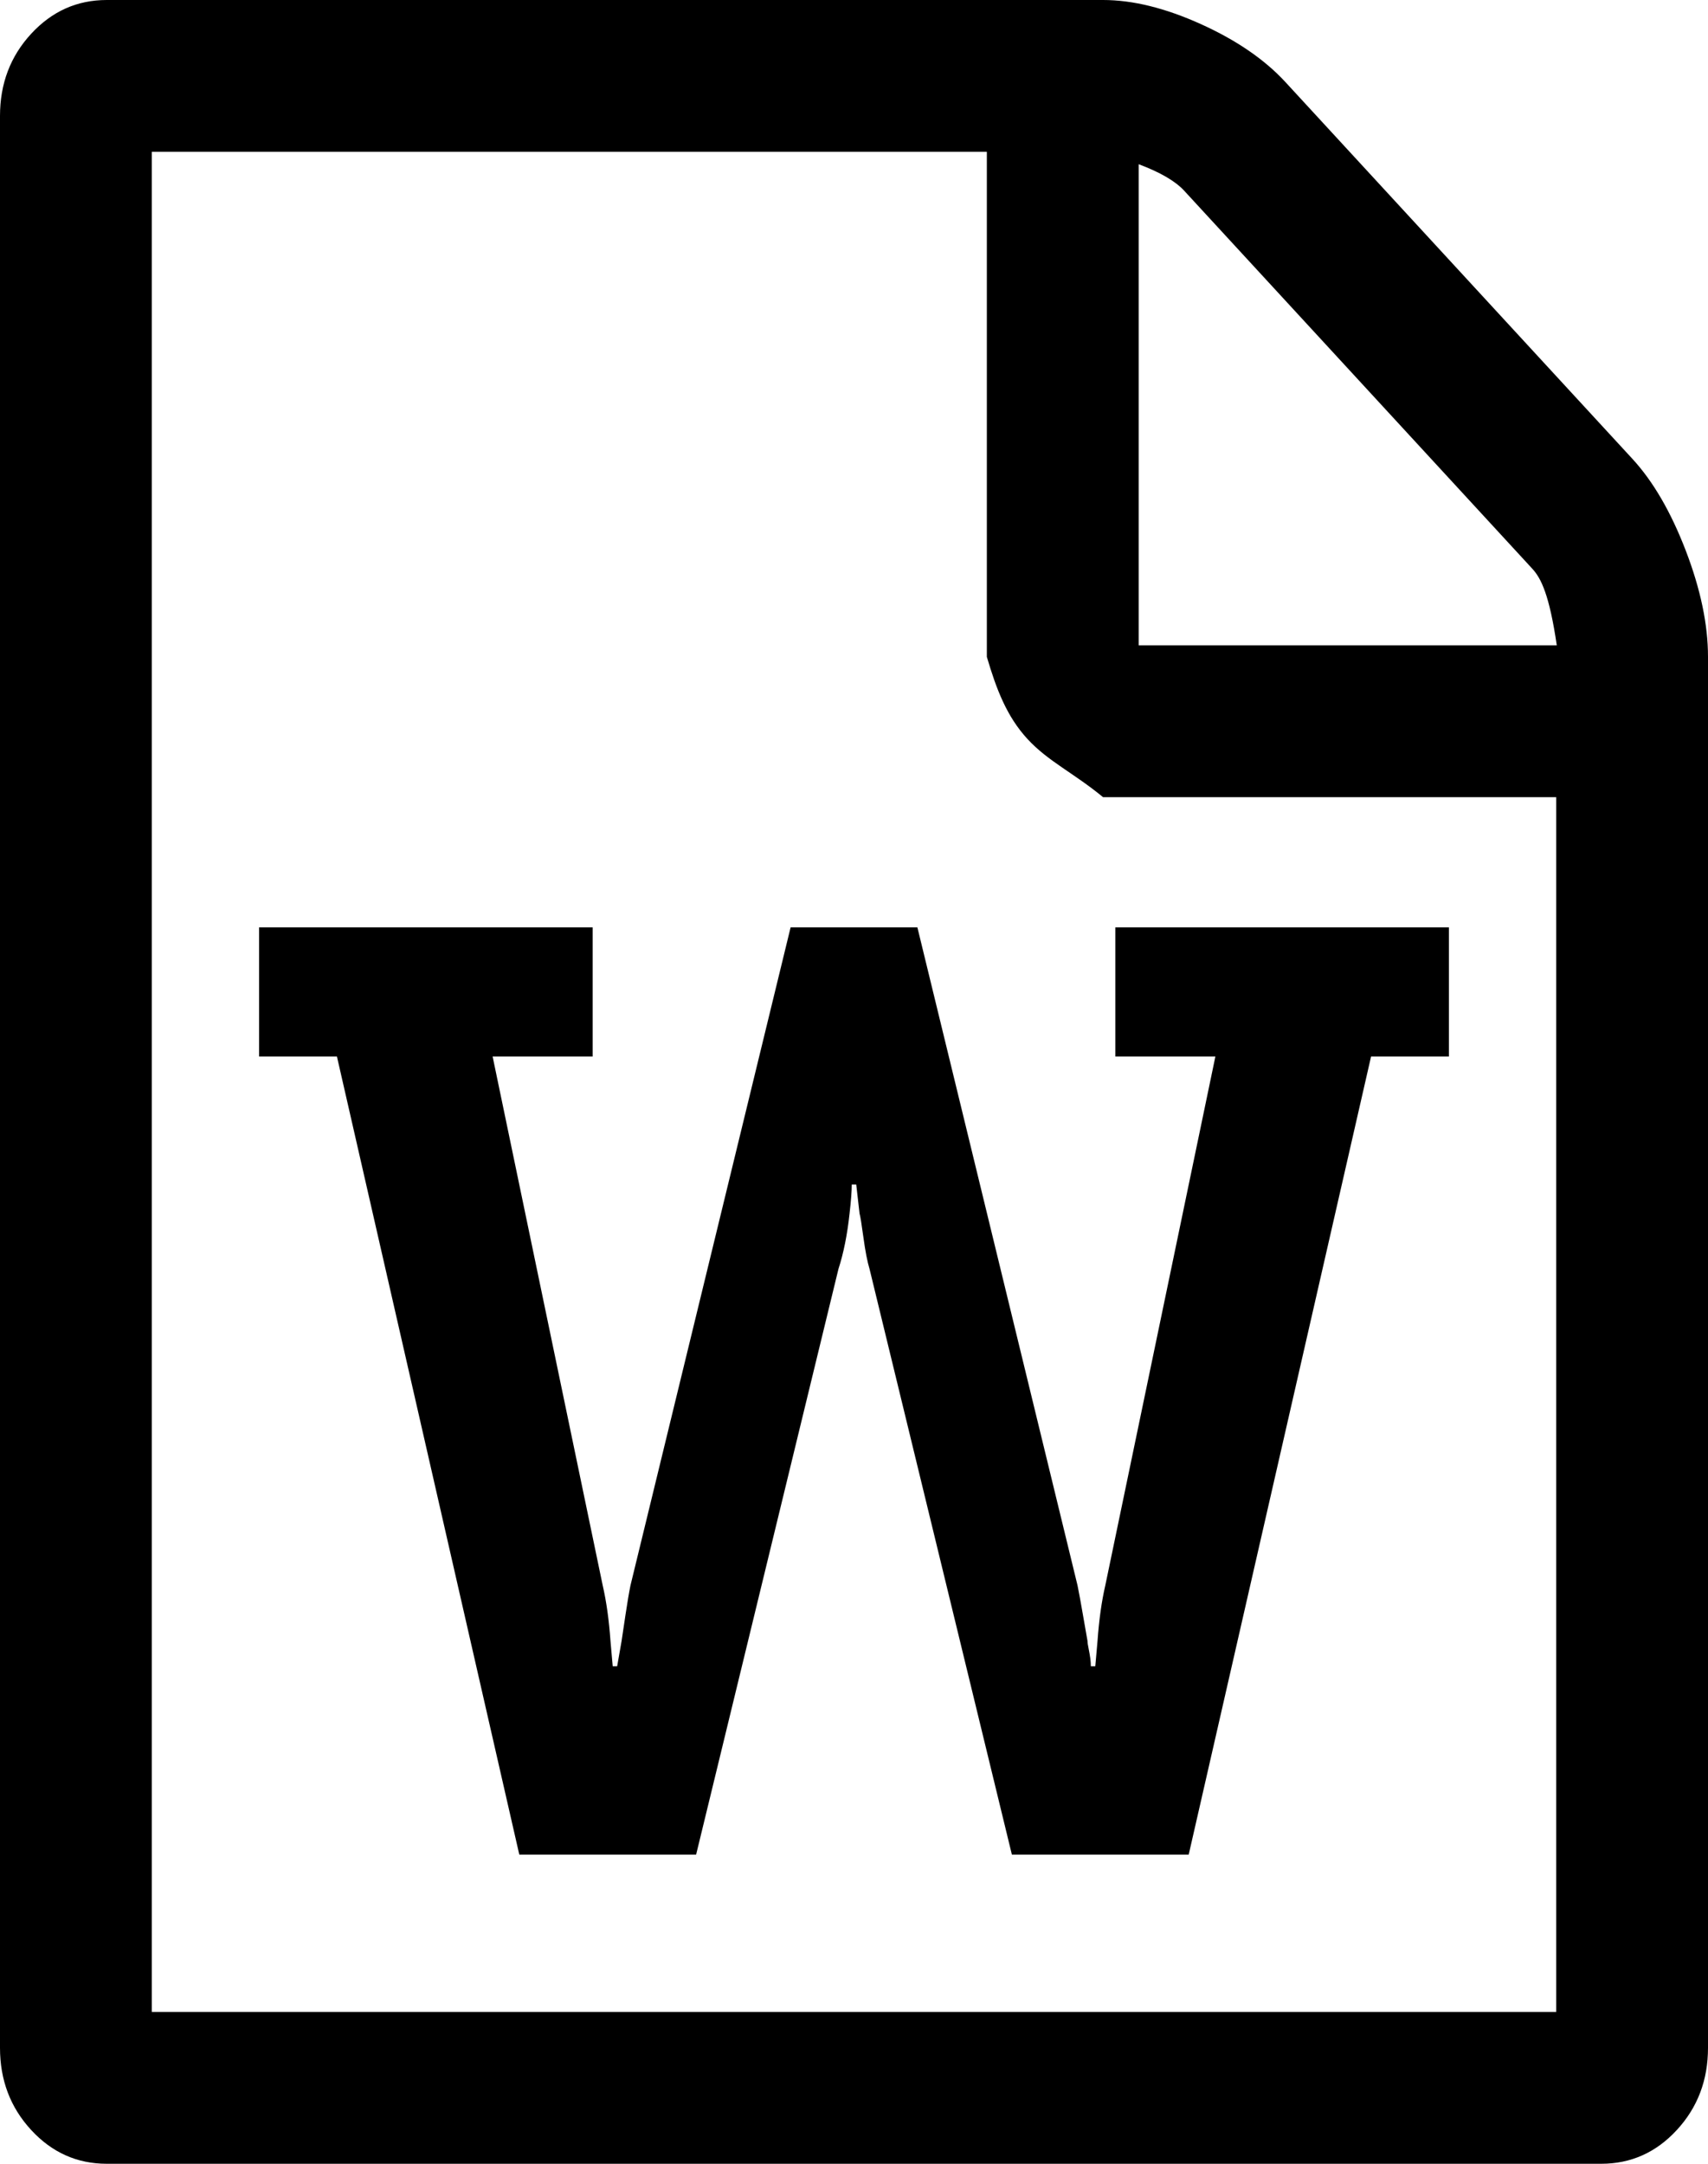 ﻿<?xml version="1.0" encoding="utf-8"?>
<svg version="1.1" xmlns:xlink="http://www.w3.org/1999/xlink" width="45px" height="57px" xmlns="http://www.w3.org/2000/svg">
  <g transform="matrix(1 0 0 1 -460 -409 )">
    <path d="M 33.867 2.163  L 43.008 12.087  C 43.555 12.681  44.023 13.487  44.414 14.504  C 44.805 15.522  45 16.455  45 17.304  L 45 53.946  C 45 54.795  44.727 55.516  44.18 56.109  C 43.633 56.703  42.969 57  42.188 57  L 2.812 57  C 2.031 57  1.367 56.703  0.82 56.109  C 0.273 55.516  0 54.795  0 53.946  L 0 3.054  C 0 2.205  0.273 1.484  0.82 0.891  C 1.367 0.297  2.031 0  2.812 0  L 29.062 0  C 29.844 0  30.703 0.212  31.641 0.636  C 32.578 1.06  33.32 1.569  33.867 2.163  Z M 31.201 5.026  C 30.967 4.771  30.566 4.538  30 4.326  L 30 17  L 41.016 17  C 40.82 15.671  40.605 15.236  40.371 14.982  L 31.201 5.026  Z M 4 53  L 41 53  L 41 21  L 29.062 21  C 28.281 20.357  27.617 20.06  27.07 19.467  C 26.523 18.873  26.25 18.152  26 17.304  L 26 4  L 4 4  L 4 53  Z M 15.615 24.429  L 6.826 24.429  L 6.826 27.832  L 8.877 27.832  L 13.682 48.857  L 18.34 48.857  L 22.09 33.43  C 22.227 33.006  22.324 32.518  22.383 31.967  C 22.422 31.628  22.441 31.373  22.441 31.204  L 22.559 31.204  L 22.646 31.967  C 22.666 32.031  22.7 32.243  22.749 32.603  C 22.798 32.964  22.852 33.239  22.91 33.43  L 26.66 48.857  L 31.318 48.857  L 36.123 27.832  L 38.174 27.832  L 38.174 24.429  L 29.385 24.429  L 29.385 27.832  L 32.021 27.832  L 29.121 41.764  C 29.023 42.188  28.955 42.676  28.916 43.227  L 28.857 43.895  L 28.74 43.895  C 28.74 43.831  28.735 43.763  28.726 43.688  C 28.716 43.614  28.701 43.529  28.682 43.434  C 28.662 43.338  28.652 43.27  28.652 43.227  C 28.633 43.121  28.594 42.898  28.535 42.559  C 28.477 42.22  28.428 41.955  28.389 41.764  L 24.17 24.429  L 20.83 24.429  L 16.611 41.764  C 16.572 41.955  16.528 42.215  16.479 42.543  C 16.431 42.872  16.396 43.1  16.377 43.227  L 16.26 43.895  L 16.143 43.895  L 16.084 43.227  C 16.045 42.676  15.977 42.188  15.879 41.764  L 12.979 27.832  L 15.615 27.832  L 15.615 24.429  Z " fill-rule="nonzero" fill="#000000" stroke="none" transform="matrix(1 0 0 1 460 409 )" />
  </g>
</svg>